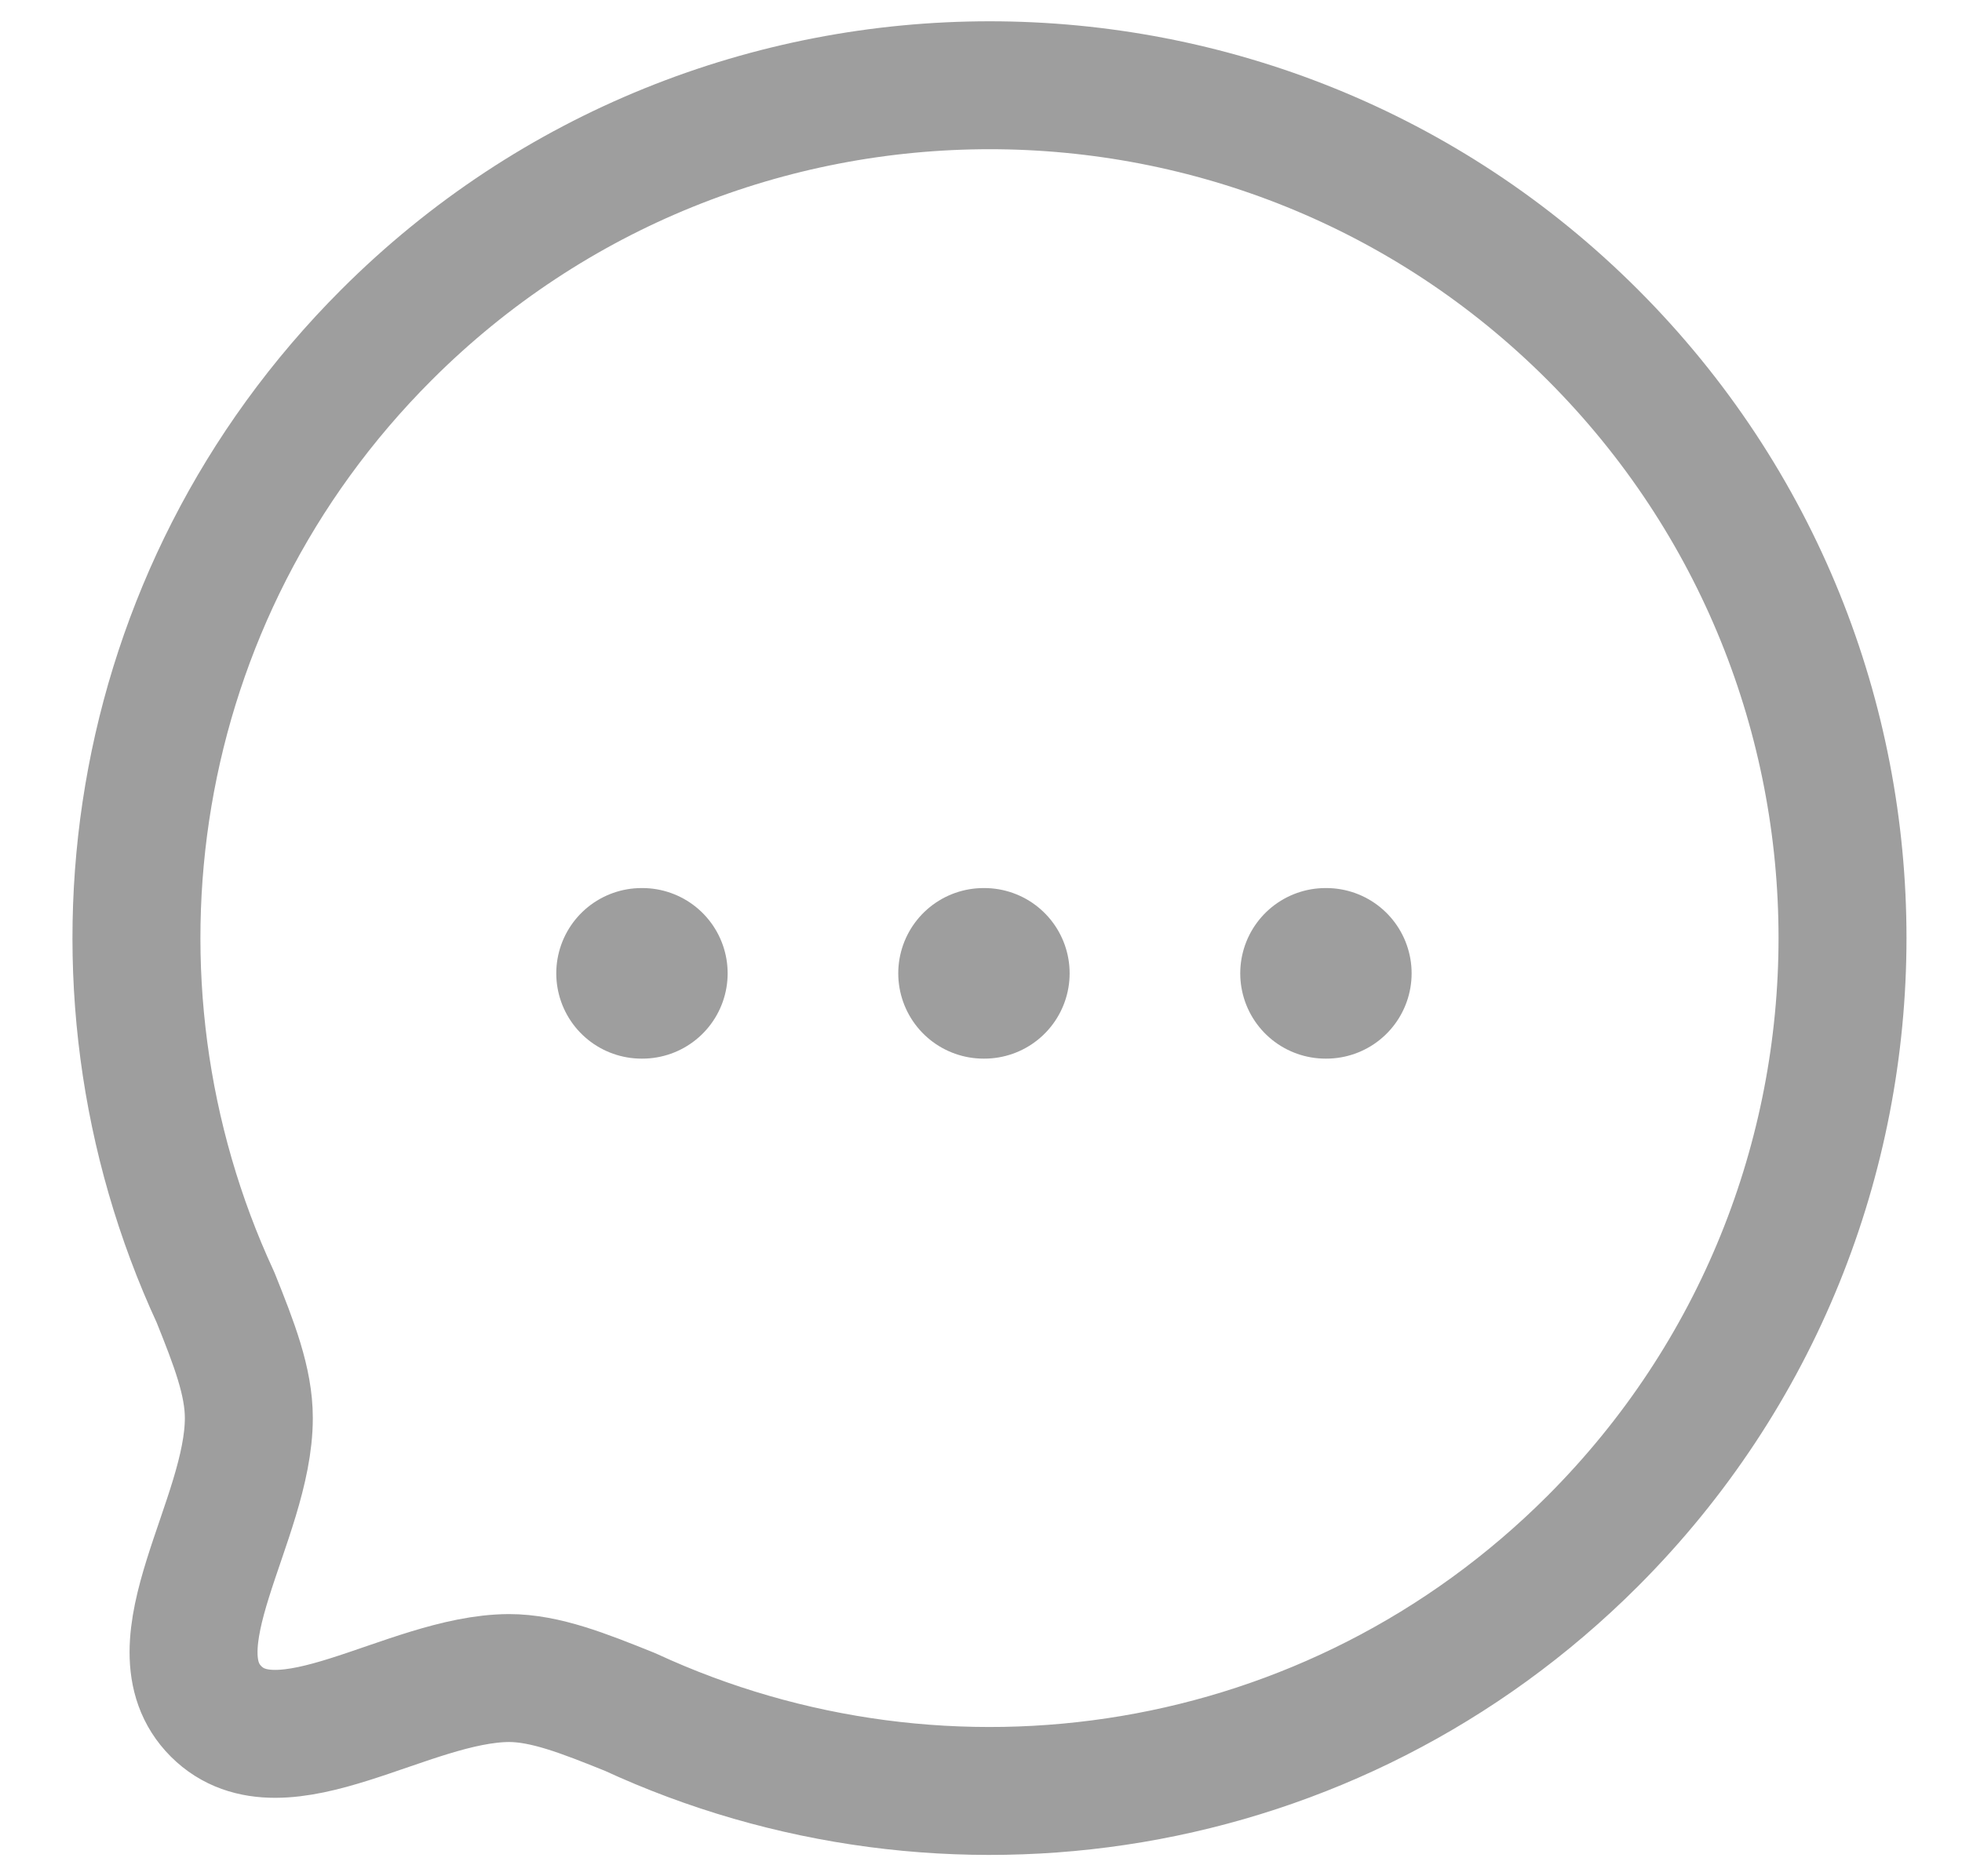 <svg width="23" height="22" viewBox="0 0 23 22" fill="none" xmlns="http://www.w3.org/2000/svg">
<path fill-rule="evenodd" clip-rule="evenodd" d="M18.671 18.07C15.615 21.126 11.089 21.787 7.386 20.074C6.839 19.854 6.391 19.676 5.965 19.676C4.778 19.683 3.301 20.834 2.533 20.067C1.765 19.299 2.917 17.821 2.917 16.627C2.917 16.2 2.746 15.76 2.526 15.212C0.812 11.51 1.474 6.983 4.53 3.927C8.431 0.024 14.77 0.024 18.671 3.926C22.579 7.835 22.572 14.168 18.671 18.07Z" stroke="#9E9E9E" stroke-width="1.5" stroke-linecap="round" stroke-linejoin="round"/>
<path d="M15.539 11.413H15.548" stroke="#9E9E9E" stroke-width="2" stroke-linecap="round" stroke-linejoin="round"/>
<path d="M11.53 11.413H11.539" stroke="#9E9E9E" stroke-width="2" stroke-linecap="round" stroke-linejoin="round"/>
<path d="M7.521 11.413H7.53" stroke="#9E9E9E" stroke-width="2" stroke-linecap="round" stroke-linejoin="round"/>
</svg>